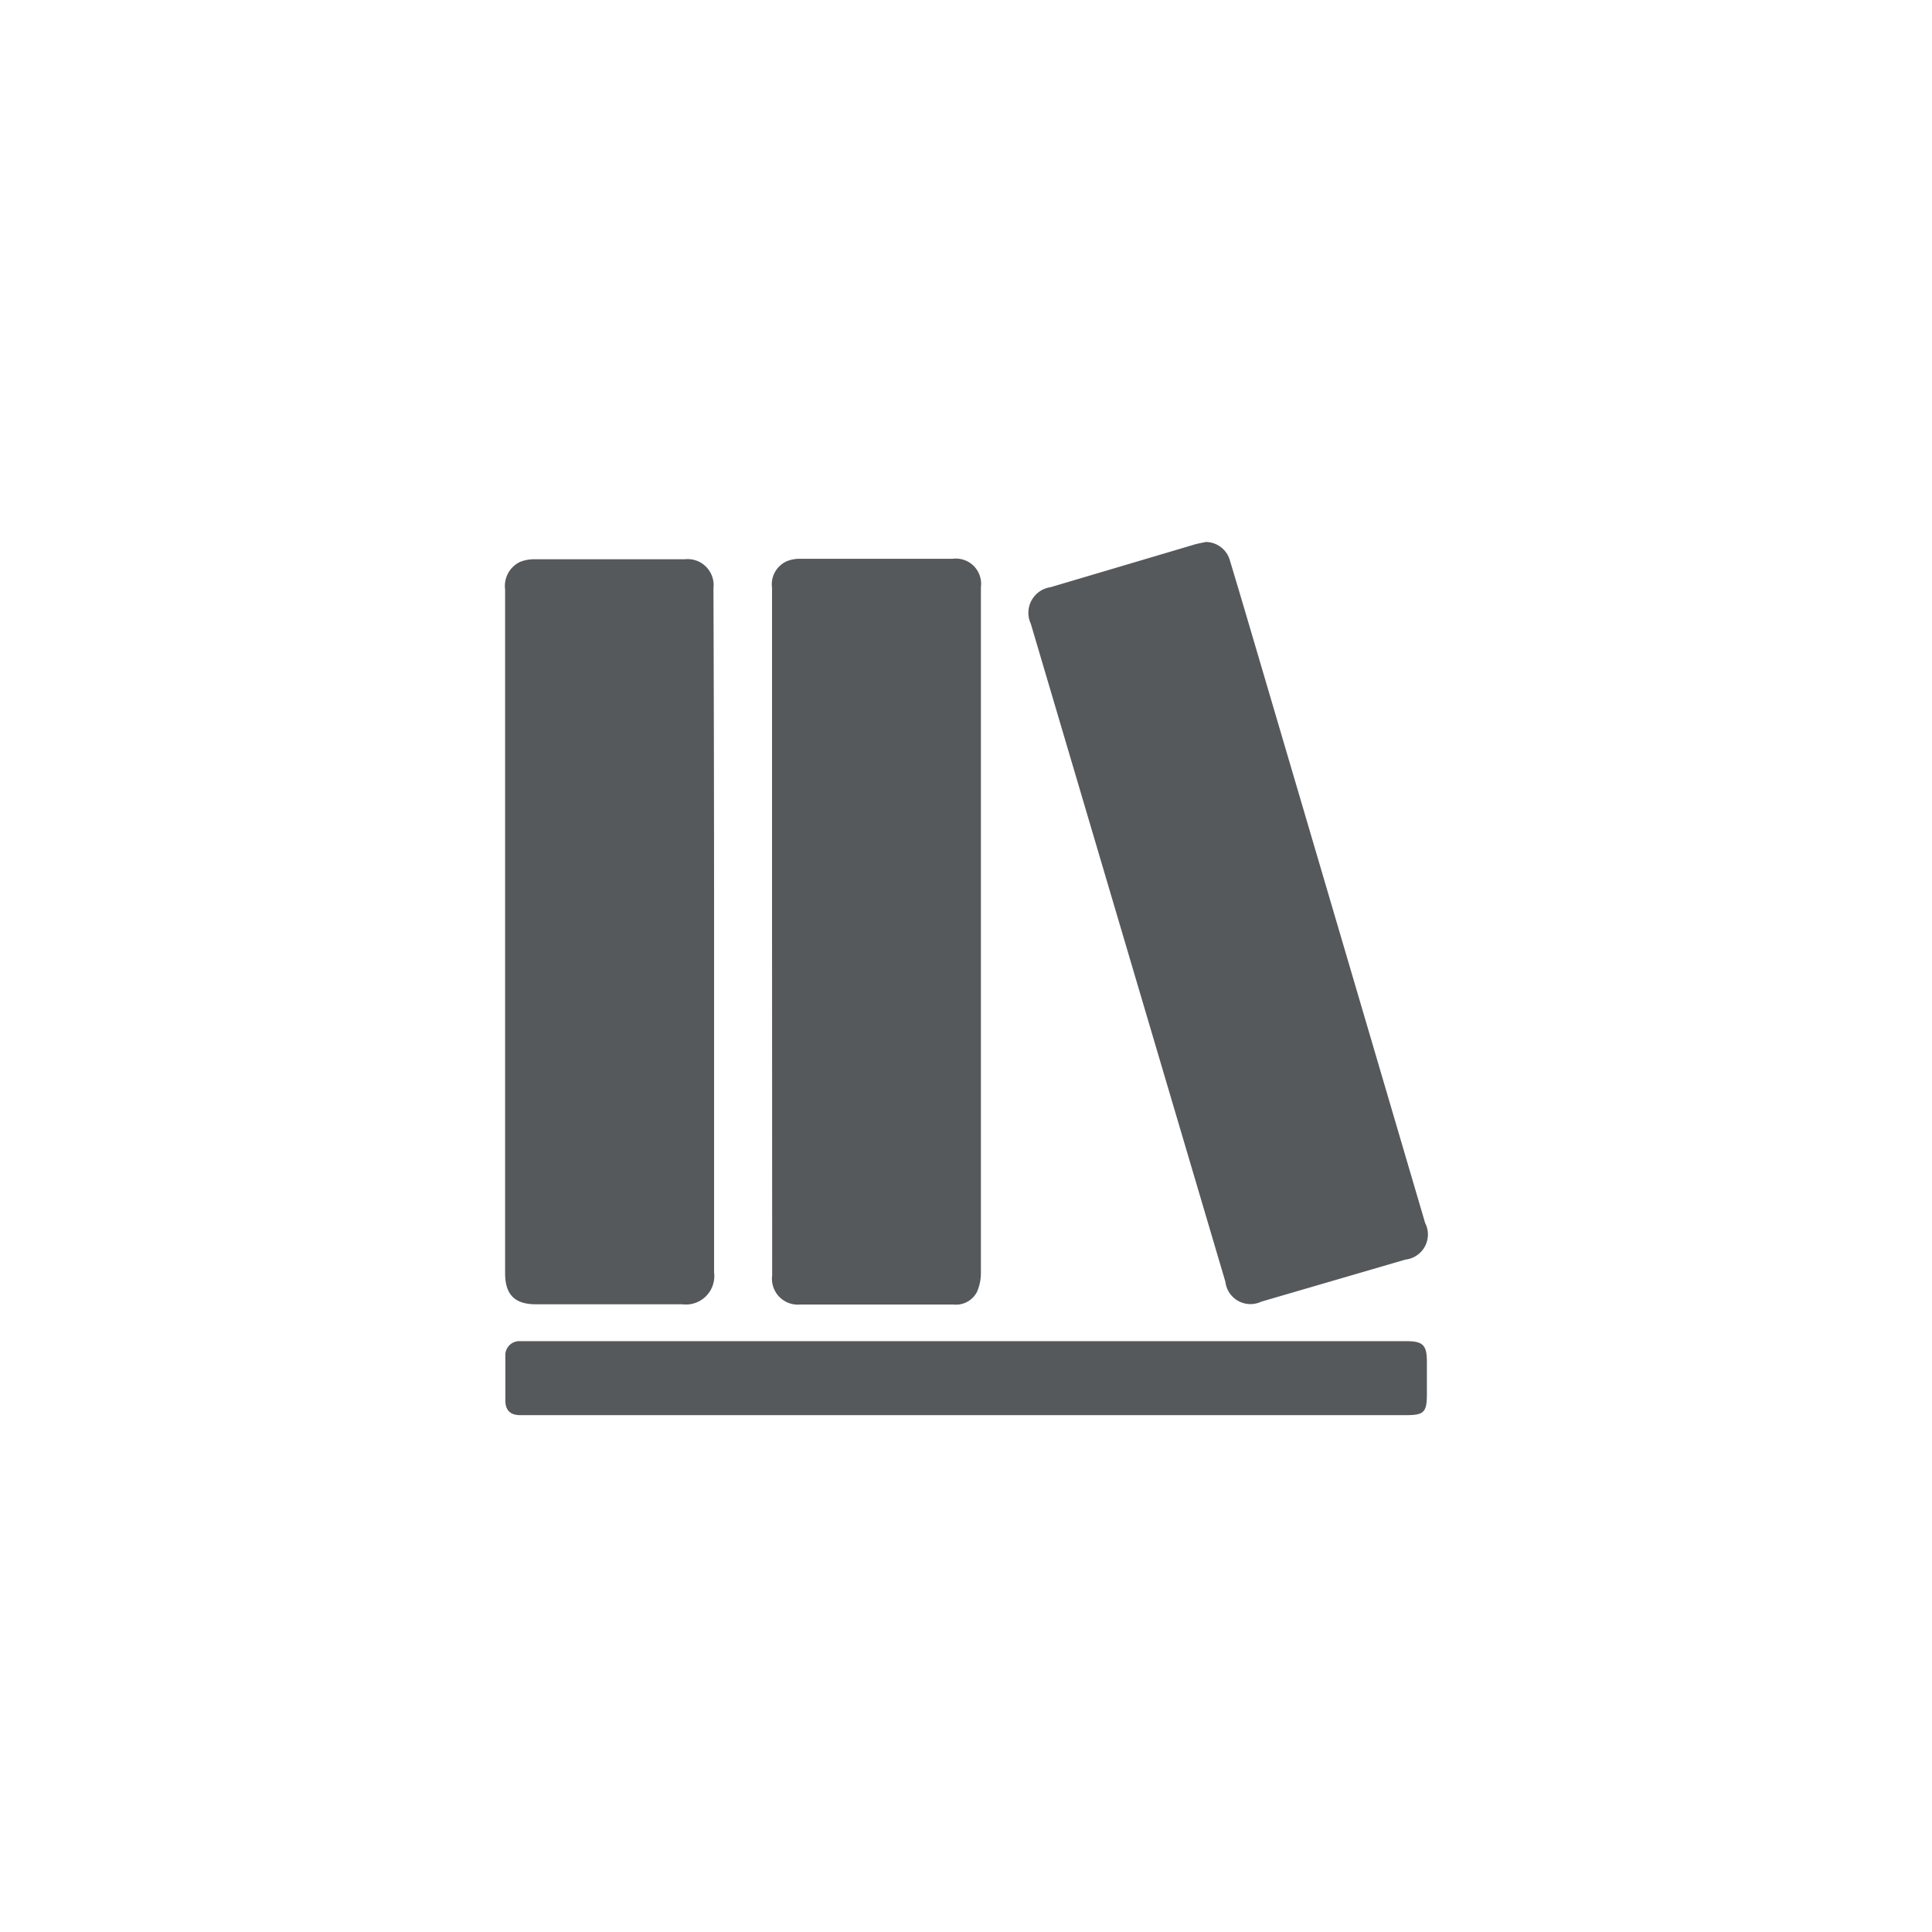 <svg xmlns="http://www.w3.org/2000/svg" viewBox="0 0 153 153">
  <rect width="100%" height="100%" fill="#fff" />
  <path fill="#56595b"
    d="M56.55 73.77v27a2.25 2.25 0 0 1-2.52 2.52H42.45c-1.69 0-2.45-.76-2.45-2.47V46.67a2.11 2.11 0 0 1 1.18-2.17 3 3 0 0 1 1.18-.21h11.85a2.06 2.06 0 0 1 2.29 2.29q.05 13.59.05 27.19ZM61.14 73.74V46.55a2 2 0 0 1 1.18-2.11 2.72 2.72 0 0 1 1-.19h12.13a2 2 0 0 1 2.23 2.25v54.33a3.74 3.74 0 0 1-.31 1.48 1.88 1.88 0 0 1-1.87 1H63.36a2.05 2.05 0 0 1-2.21-2.31ZM95.5 42.92a2 2 0 0 1 1.91 1.5c.77 2.55 1.52 5.1 2.27 7.65q6.6 22.4 13.18 44.78a2 2 0 0 1-1.56 2.9l-11.41 3.33a2 2 0 0 1-2.85-1.58L81.63 49.39a2.05 2.05 0 0 1 1.57-2.89l11.3-3.35c.3-.1.63-.15 1-.23ZM76.5 112.07H41.2c-.78 0-1.17-.38-1.18-1.14v-3.53a1.11 1.11 0 0 1 1.17-1.19h70.16c1.34 0 1.65.3 1.65 1.65v2.48c0 1.52-.21 1.73-1.7 1.73H76.5Z" />
</svg>
